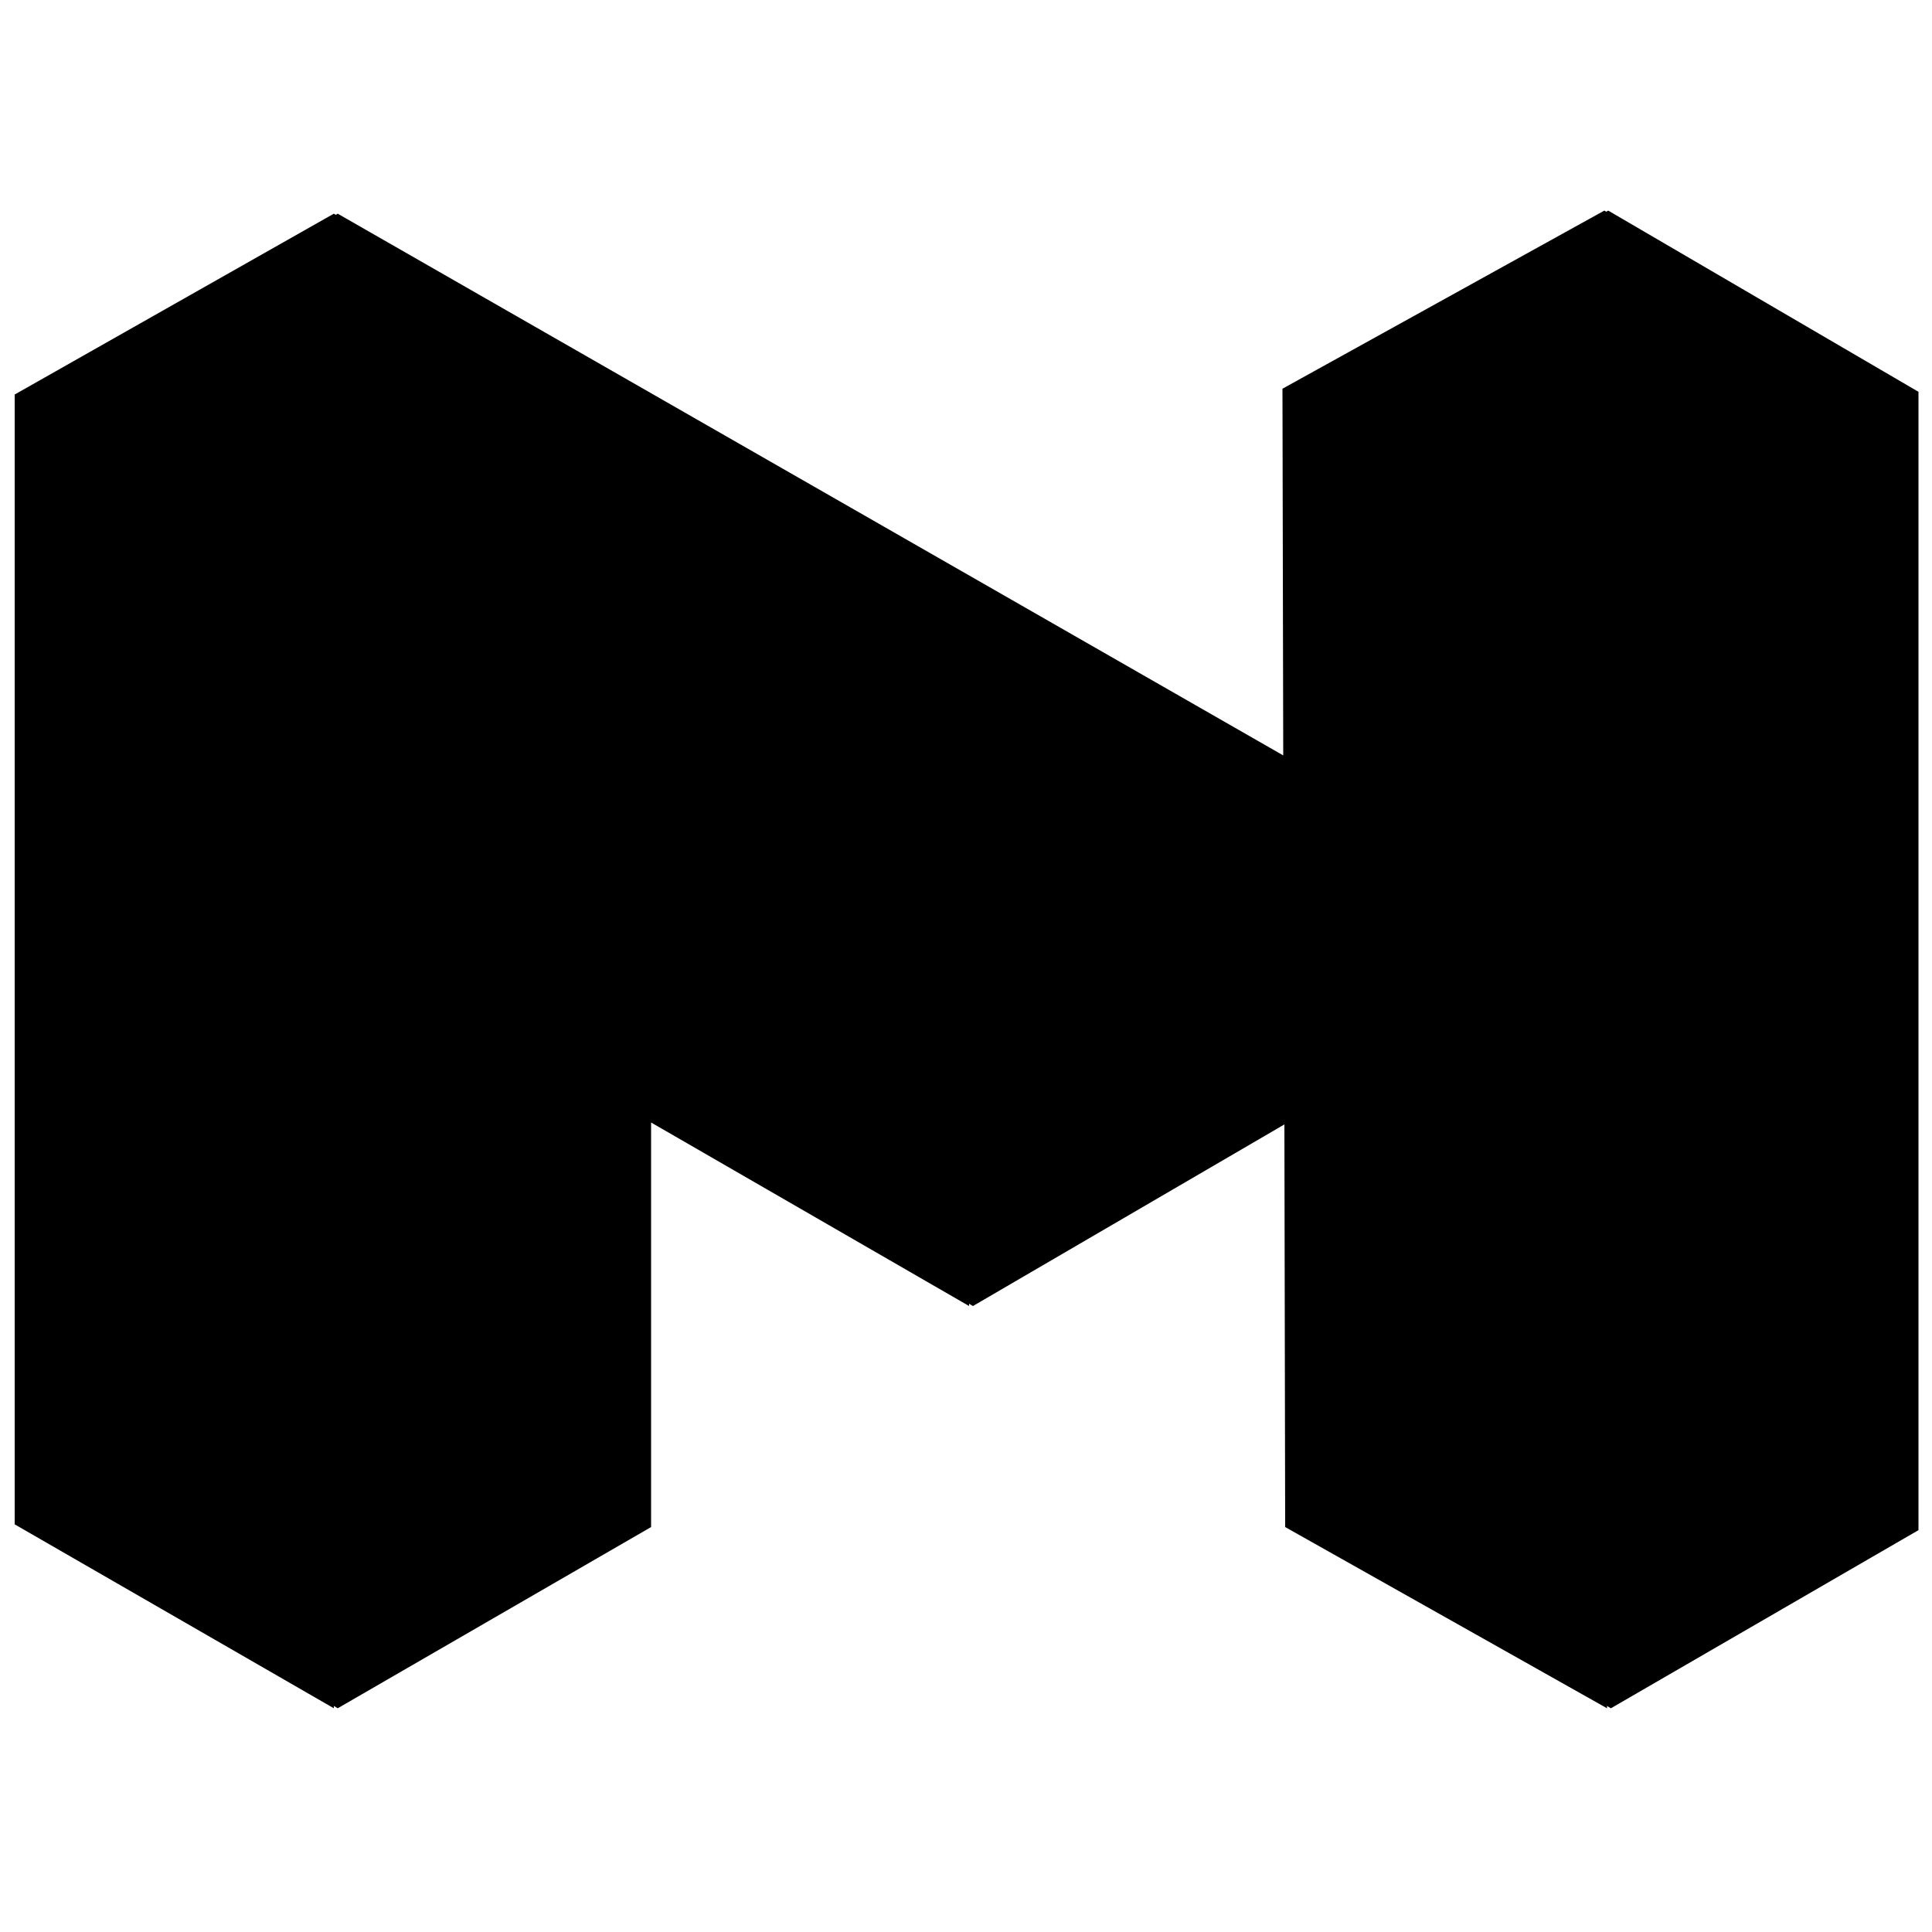 <?xml version="1.0" encoding="utf-8"?>
<!-- Generator: Adobe Illustrator 25.1.0, SVG Export Plug-In . SVG Version: 6.00 Build 0)  -->
<svg version="1.1" id="matic" xmlns="http://www.w3.org/2000/svg" xmlns:xlink="http://www.w3.org/1999/xlink" x="0px" y="0px"
	 viewBox="0 0 500 500" style="enable-background:new 0 0 500 500;" xml:space="preserve">
<style type="text/css">
	.st0{enable-background:new    ;}
</style>
<polygon class="st0" points="416.2,54.5 415.7,54.8 415.2,54.5 331.9,100.6 332.1,195.5 87.4,55.3 86.9,55.6 86.4,55.3 3.8,102.1 
	3.8,394.5 86.4,442.1 86.4,441.5 87.4,442.1 168.5,395.2 168.5,290.5 250.8,338 250.8,337.4 251.8,338 332.4,291 332.6,395.2 
	415.9,442.1 415.9,441.5 416.9,442.1 496.5,396 496.5,101.4 "/>
</svg>
